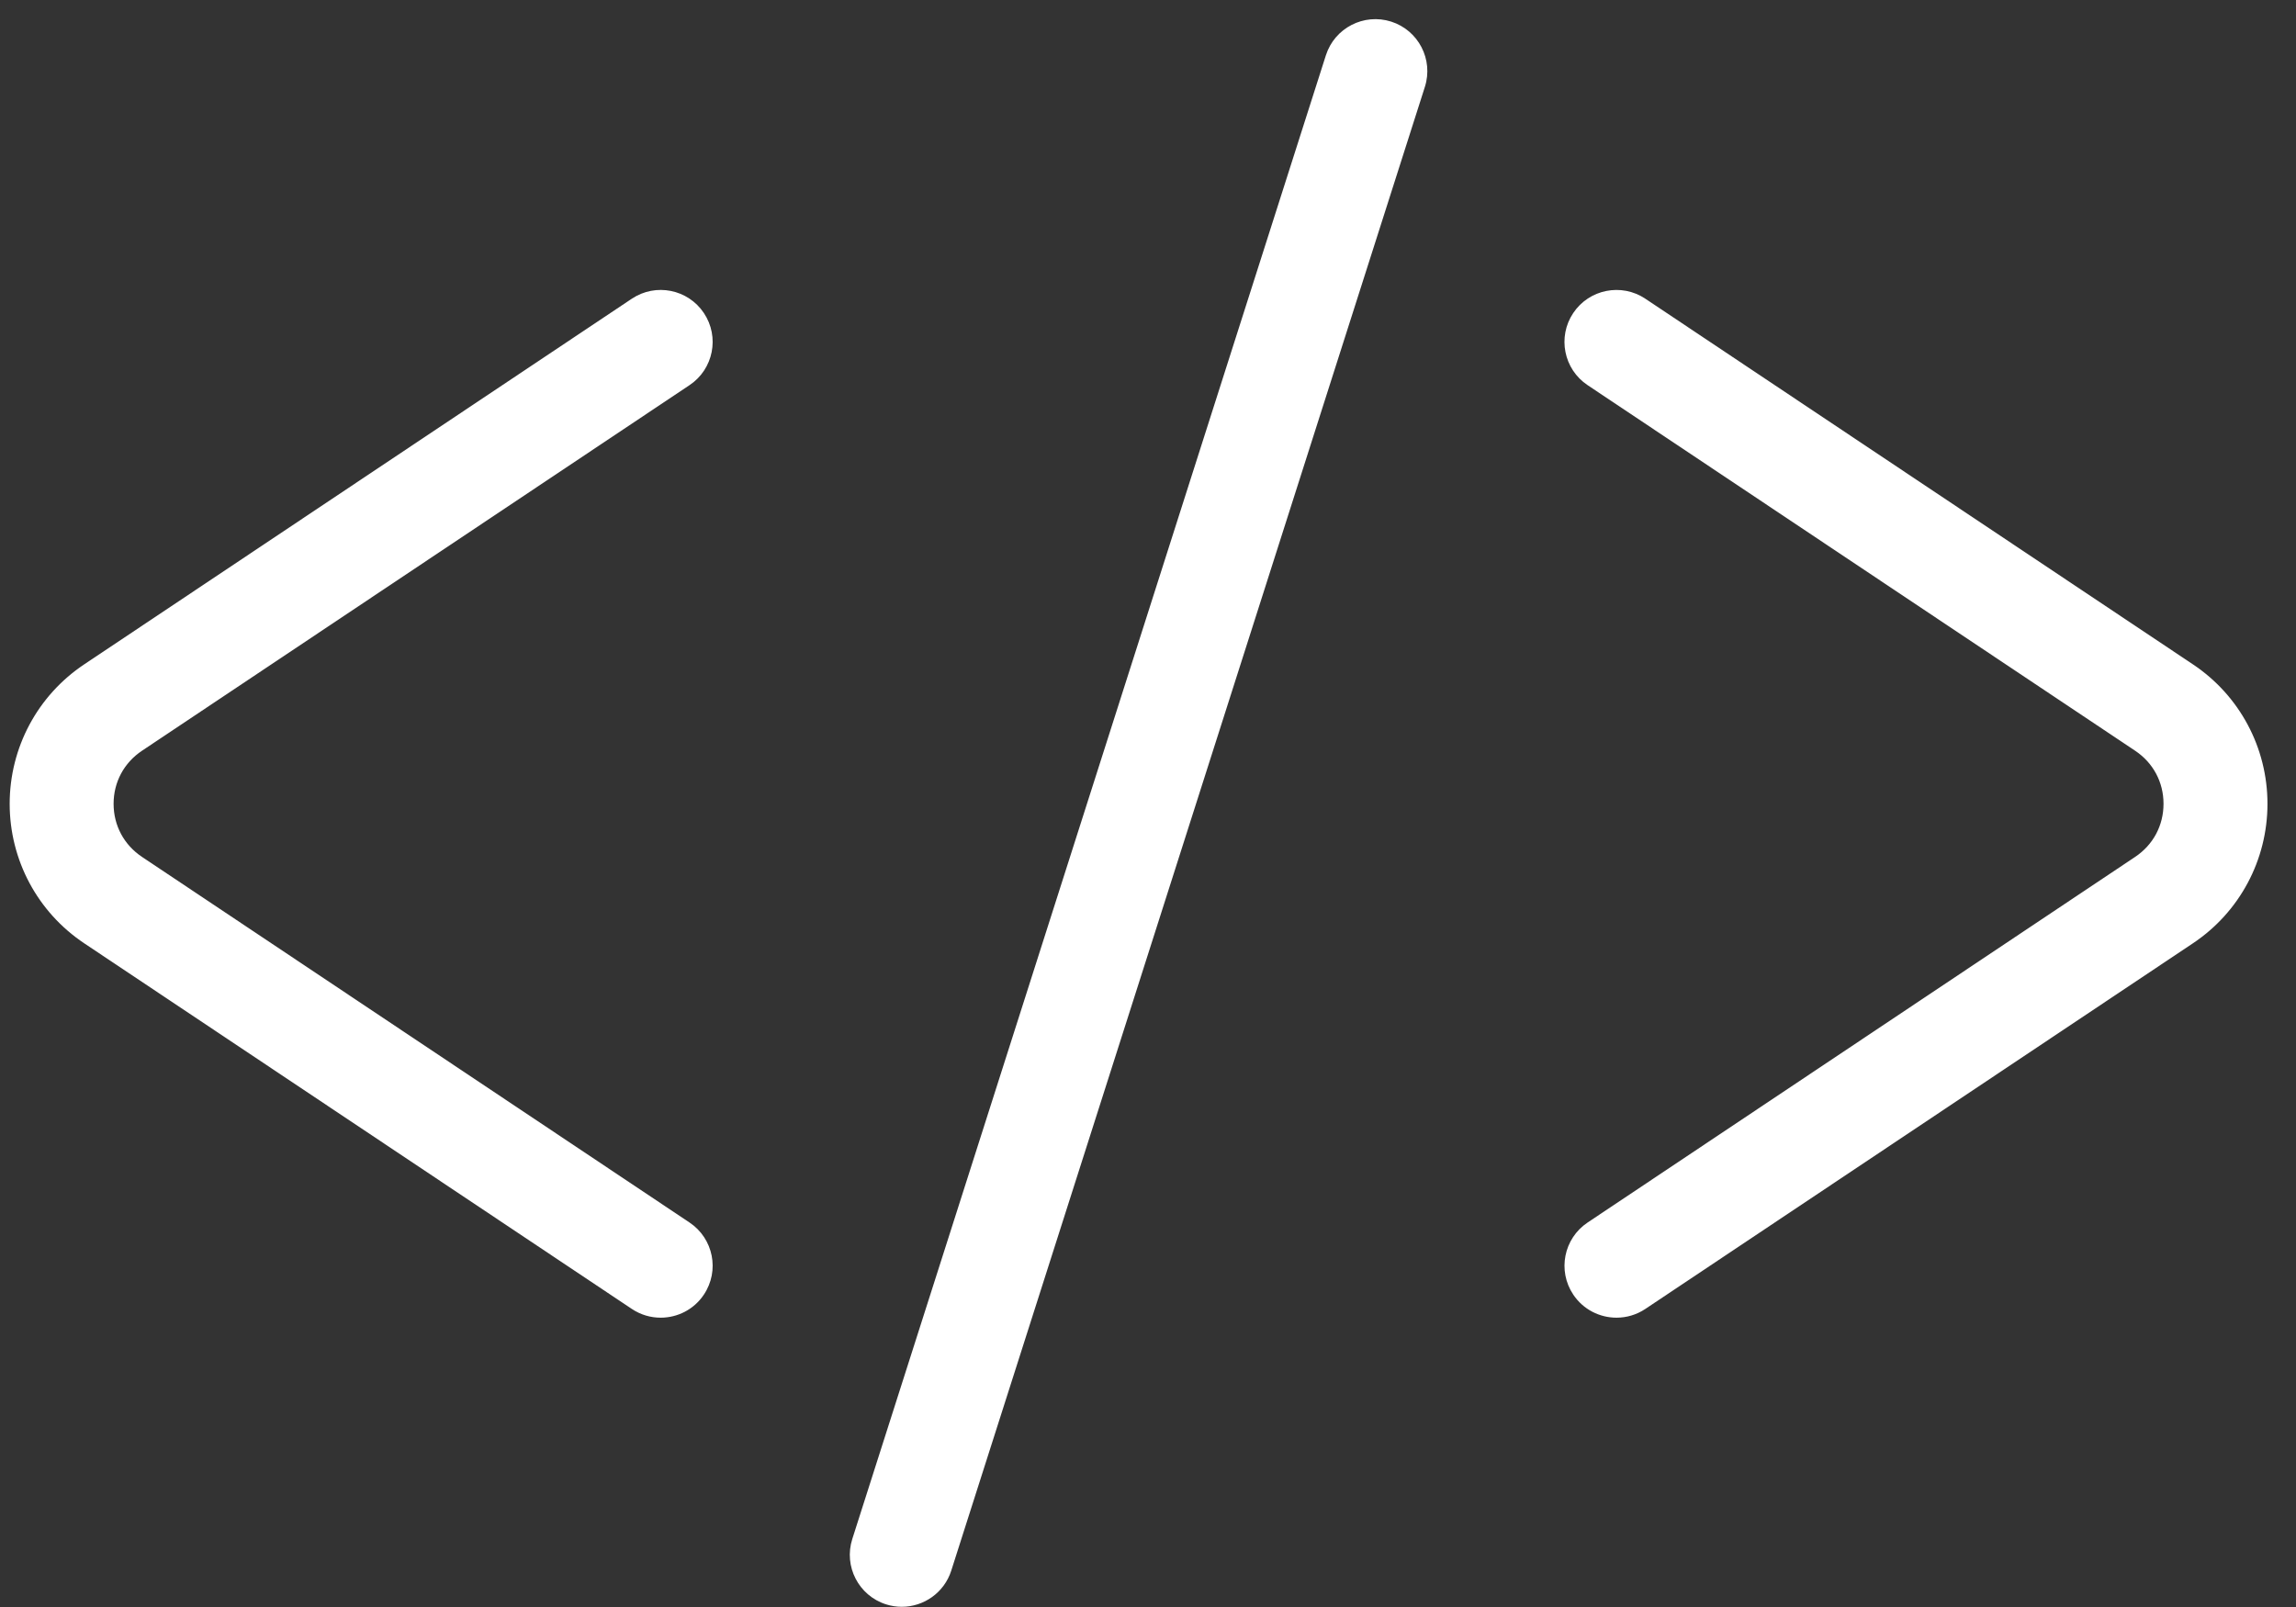 <svg width="80" height="56" viewBox="0 0 80 56" version="1.1" xmlns="http://www.w3.org/2000/svg" xmlns:xlink="http://www.w3.org/1999/xlink">
<rect x="0" y="0" width="80" height="56" fill="#333333" stroke="none"/>
<title>Vector</title>
<desc>Created using Figma</desc>
<g id="Canvas" transform="translate(670 22)">
<g id="Vector">
<use xlink:href="#path0_fill" transform="translate(-669.663 -21.333)" fill="#FFFFFF"/>
<use xlink:href="#path1_fill" transform="translate(-669.663 -21.333)" fill="#FFFFFF"/>
<use xlink:href="#path2_fill" transform="translate(-669.663 -21.333)" fill="#FFFFFF"/>
</g>
</g>
<defs>
<path id="path0_fill" d="M 4.611 25.494L 23.689 12.754C 24.52 12.199 24.745 11.074 24.189 10.242C 23.634 9.411 22.511 9.186 21.678 9.742L 2.599 22.483C 0.971 23.569 0 25.387 0 27.344C 0 29.302 0.971 31.119 2.599 32.206L 21.678 44.946C 21.986 45.152 22.336 45.251 22.682 45.251C 23.267 45.251 23.841 44.969 24.189 44.446C 24.745 43.614 24.52 42.49 23.689 41.935L 4.611 29.194C 3.983 28.774 3.621 28.1 3.621 27.343C 3.621 26.587 3.983 25.914 4.611 25.494Z"/>
<path id="path1_fill" d="M 76.07 22.483L 56.991 9.742C 56.16 9.187 55.034 9.411 54.479 10.242C 53.923 11.074 54.148 12.199 54.979 12.754L 74.058 25.494C 74.686 25.914 75.047 26.587 75.047 27.343C 75.047 28.099 74.687 28.774 74.058 29.194L 54.98 41.935C 54.149 42.49 53.924 43.614 54.48 44.446C 54.829 44.969 55.403 45.251 55.988 45.251C 56.333 45.251 56.683 45.152 56.992 44.946L 76.07 32.206C 77.698 31.119 78.669 29.302 78.669 27.344C 78.669 25.387 77.698 23.569 76.07 22.483Z"/>
<path id="path2_fill" d="M 48.136 0.086C 47.183 -0.217 46.165 0.308 45.861 1.26L 29.359 52.965C 29.055 53.917 29.581 54.936 30.533 55.24C 30.716 55.298 30.901 55.326 31.083 55.326C 31.85 55.326 32.562 54.835 32.808 54.065L 49.31 2.361C 49.614 1.409 49.088 0.39 48.136 0.086Z"/>
</defs>
</svg>
    